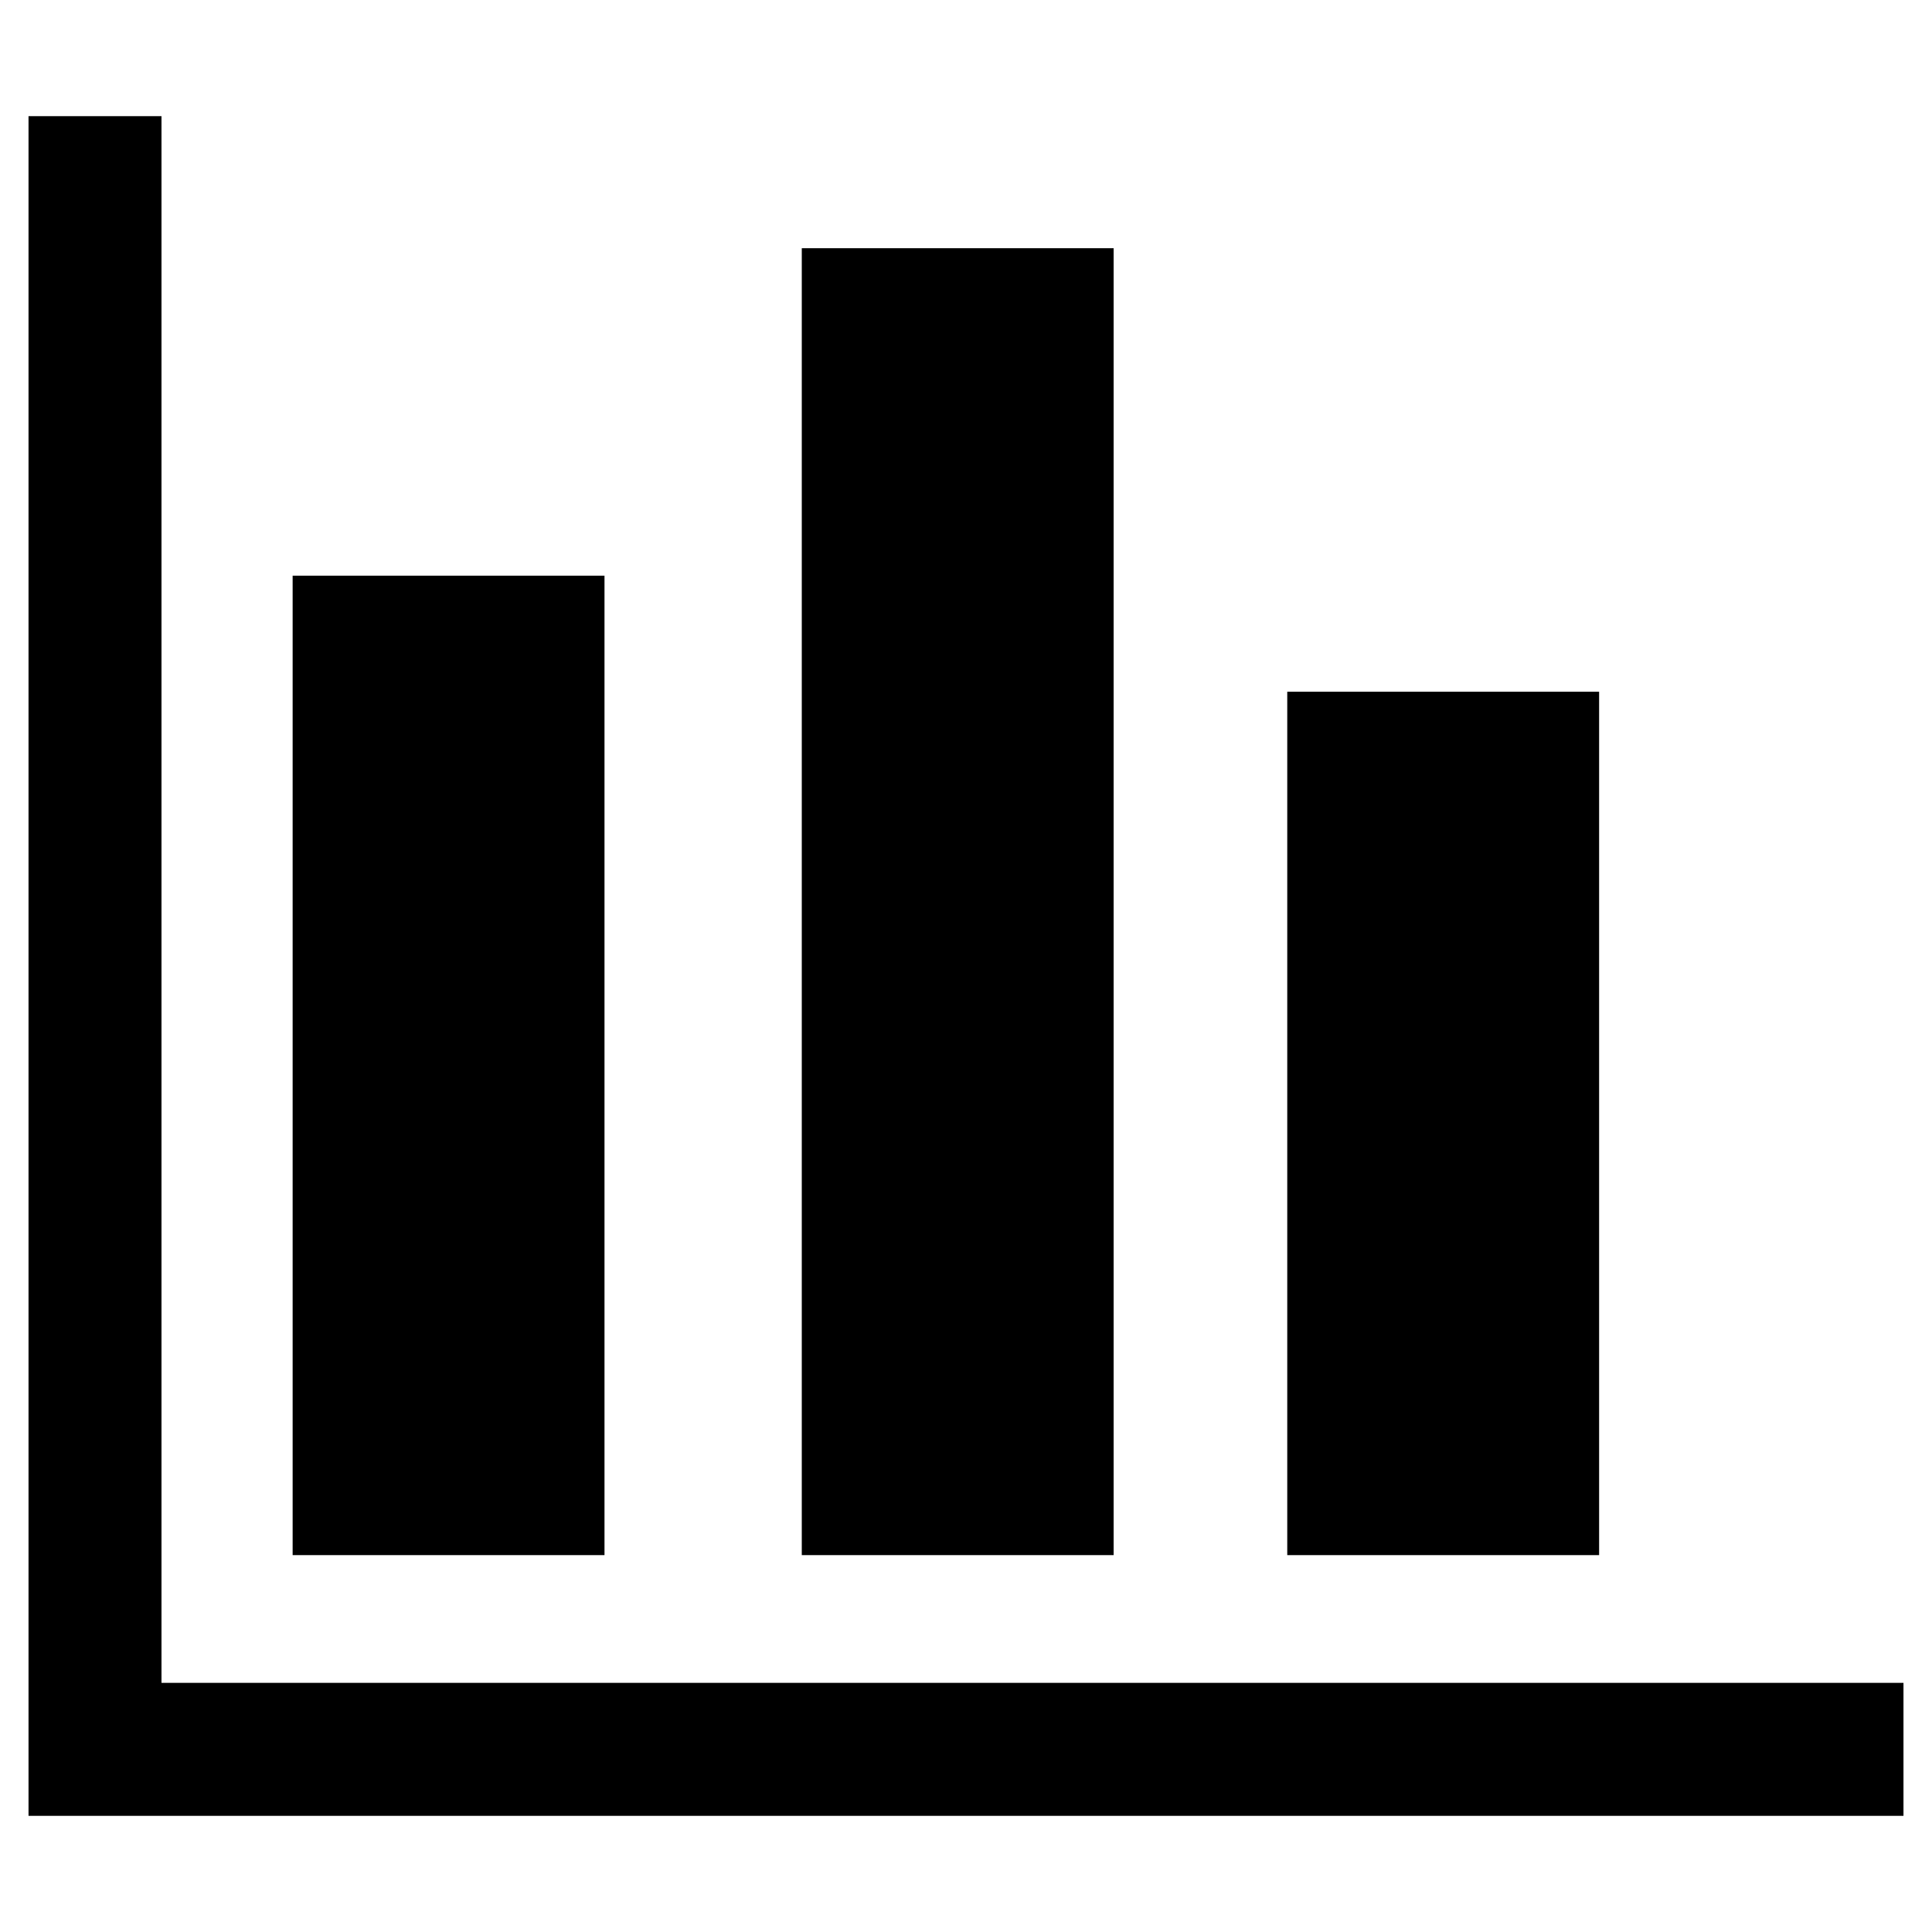 <?xml version="1.0" encoding="utf-8"?>
<!-- Generator: Adobe Illustrator 16.0.0, SVG Export Plug-In . SVG Version: 6.00 Build 0)  -->
<!DOCTYPE svg PUBLIC "-//W3C//DTD SVG 1.1//EN" "http://www.w3.org/Graphics/SVG/1.1/DTD/svg11.dtd">
<svg version="1.1" xmlns="http://www.w3.org/2000/svg" xmlns:xlink="http://www.w3.org/1999/xlink" x="0px" y="0px" width="96px"
	 height="96px" viewBox="0 0 96 96" enable-background="new 0 0 96 96" xml:space="preserve">
<g id="Layer_1">
	<g>
		<g>
			<g>
				<polygon points="8.024,83.62 8.024,5.772 1.417,5.772 1.417,90.228 94.583,90.228 94.583,83.62 				"/>
			</g>
		</g>
		<g>
			<g>
				<rect x="63.963" y="34.372" width="15.496" height="42.901"/>
			</g>
		</g>
		<g>
			<g>
				<rect x="39.84" y="12.333" width="15.496" height="64.94"/>
			</g>
		</g>
		<g>
			<g>
				<rect x="14.541" y="28.605" width="15.496" height="48.668"/>
			</g>
		</g>
	</g>
</g>
<g id="Layer_2">
</g>
</svg>
